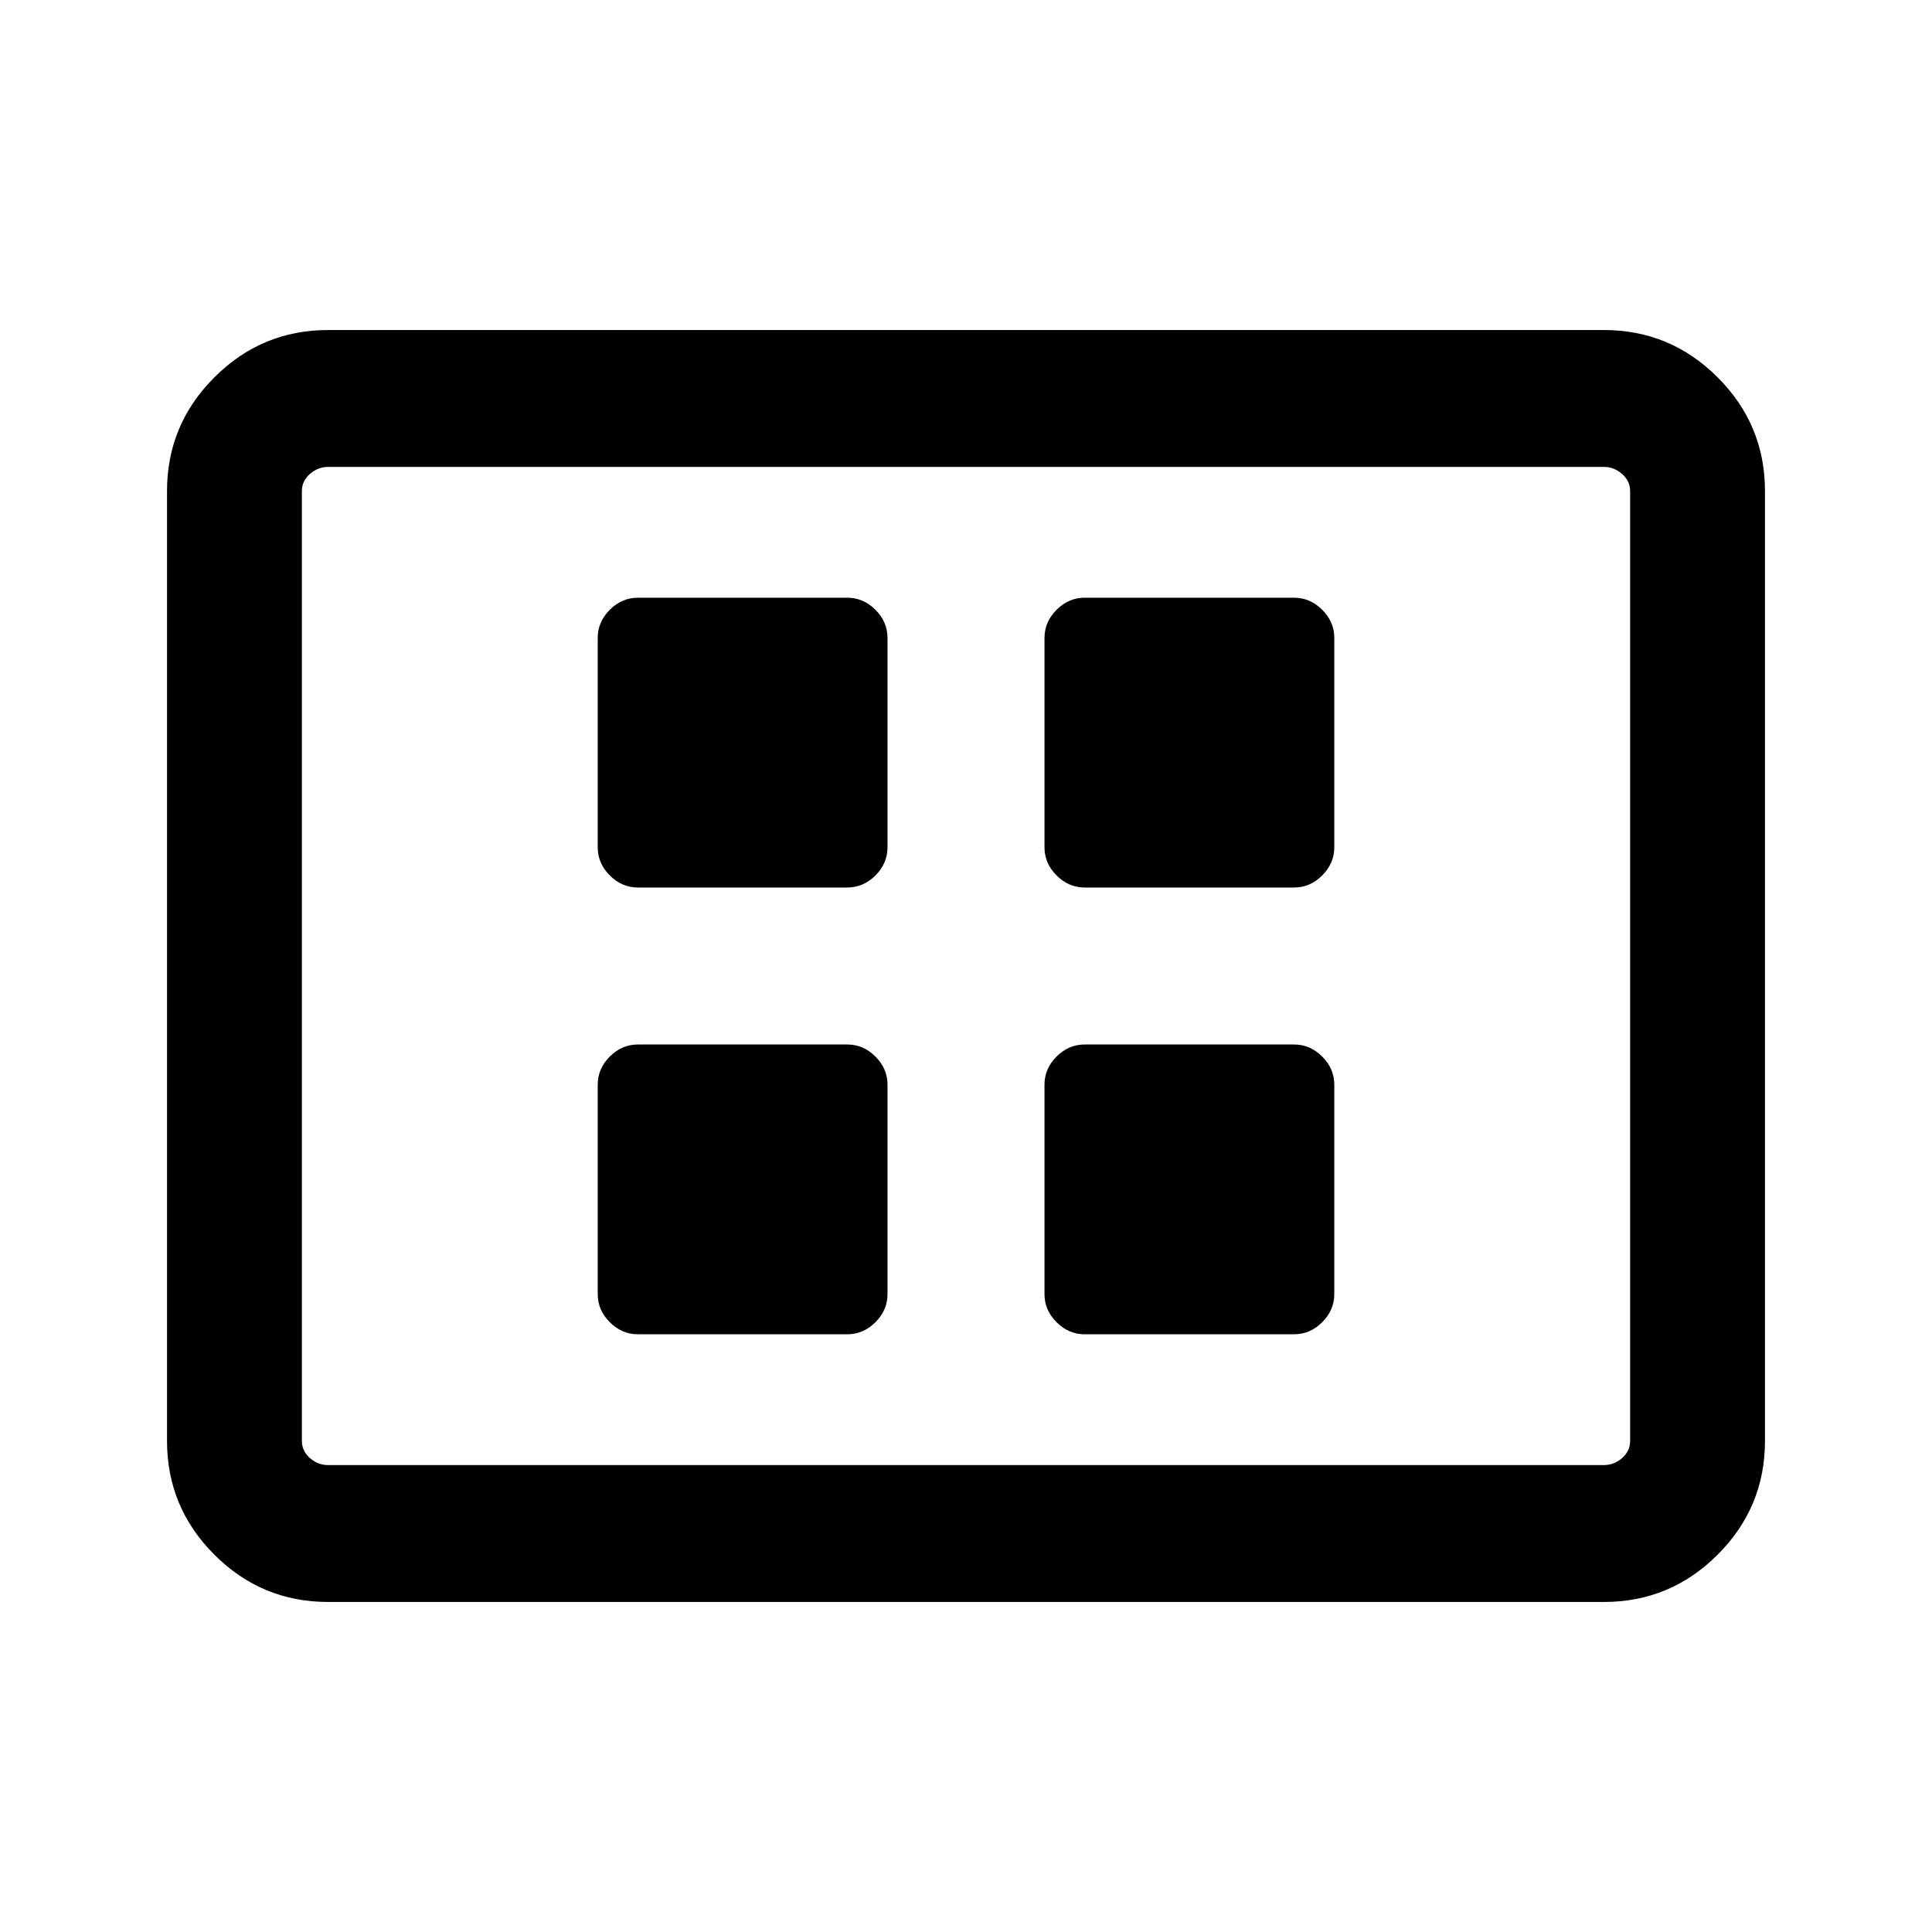 <svg xmlns="http://www.w3.org/2000/svg" height="40" width="40"><path d="M13.208 18.375h4.334q.333 0 .583-.25.25-.25.25-.583v-4.334q0-.333-.25-.583-.25-.25-.583-.25h-4.334q-.333 0-.583.25-.25.25-.25.583v4.334q0 .333.25.583.25.25.583.25Zm9.25 0h4.334q.333 0 .583-.25.25-.25.25-.583v-4.334q0-.333-.25-.583-.25-.25-.583-.25h-4.334q-.333 0-.583.25-.25.25-.25.583v4.334q0 .333.25.583.25.25.583.25Zm-9.25 9.25h4.334q.333 0 .583-.25.25-.25.25-.583v-4.334q0-.333-.25-.583-.25-.25-.583-.25h-4.334q-.333 0-.583.25-.25.25-.25.583v4.334q0 .333.25.583.25.25.583.25Zm9.25 0h4.334q.333 0 .583-.25.25-.25.25-.583v-4.334q0-.333-.25-.583-.25-.25-.583-.25h-4.334q-.333 0-.583.25-.25.25-.25.583v4.334q0 .333.25.583.25.25.583.25ZM6.792 33.167q-1.375 0-2.354-.979-.98-.98-.98-2.355V10.167q0-1.375.98-2.354.979-.98 2.354-.98h26.416q1.375 0 2.354.98.98.979.98 2.354v19.666q0 1.375-.98 2.355-.979.979-2.354.979Zm-.542-2.834V9.667v20.666Zm.542 0h26.416q.209 0 .375-.145.167-.146.167-.355V10.167q0-.209-.167-.354-.166-.146-.375-.146H6.792q-.209 0-.375.146-.167.145-.167.354v19.666q0 .209.167.355.166.145.375.145Z"/></svg>